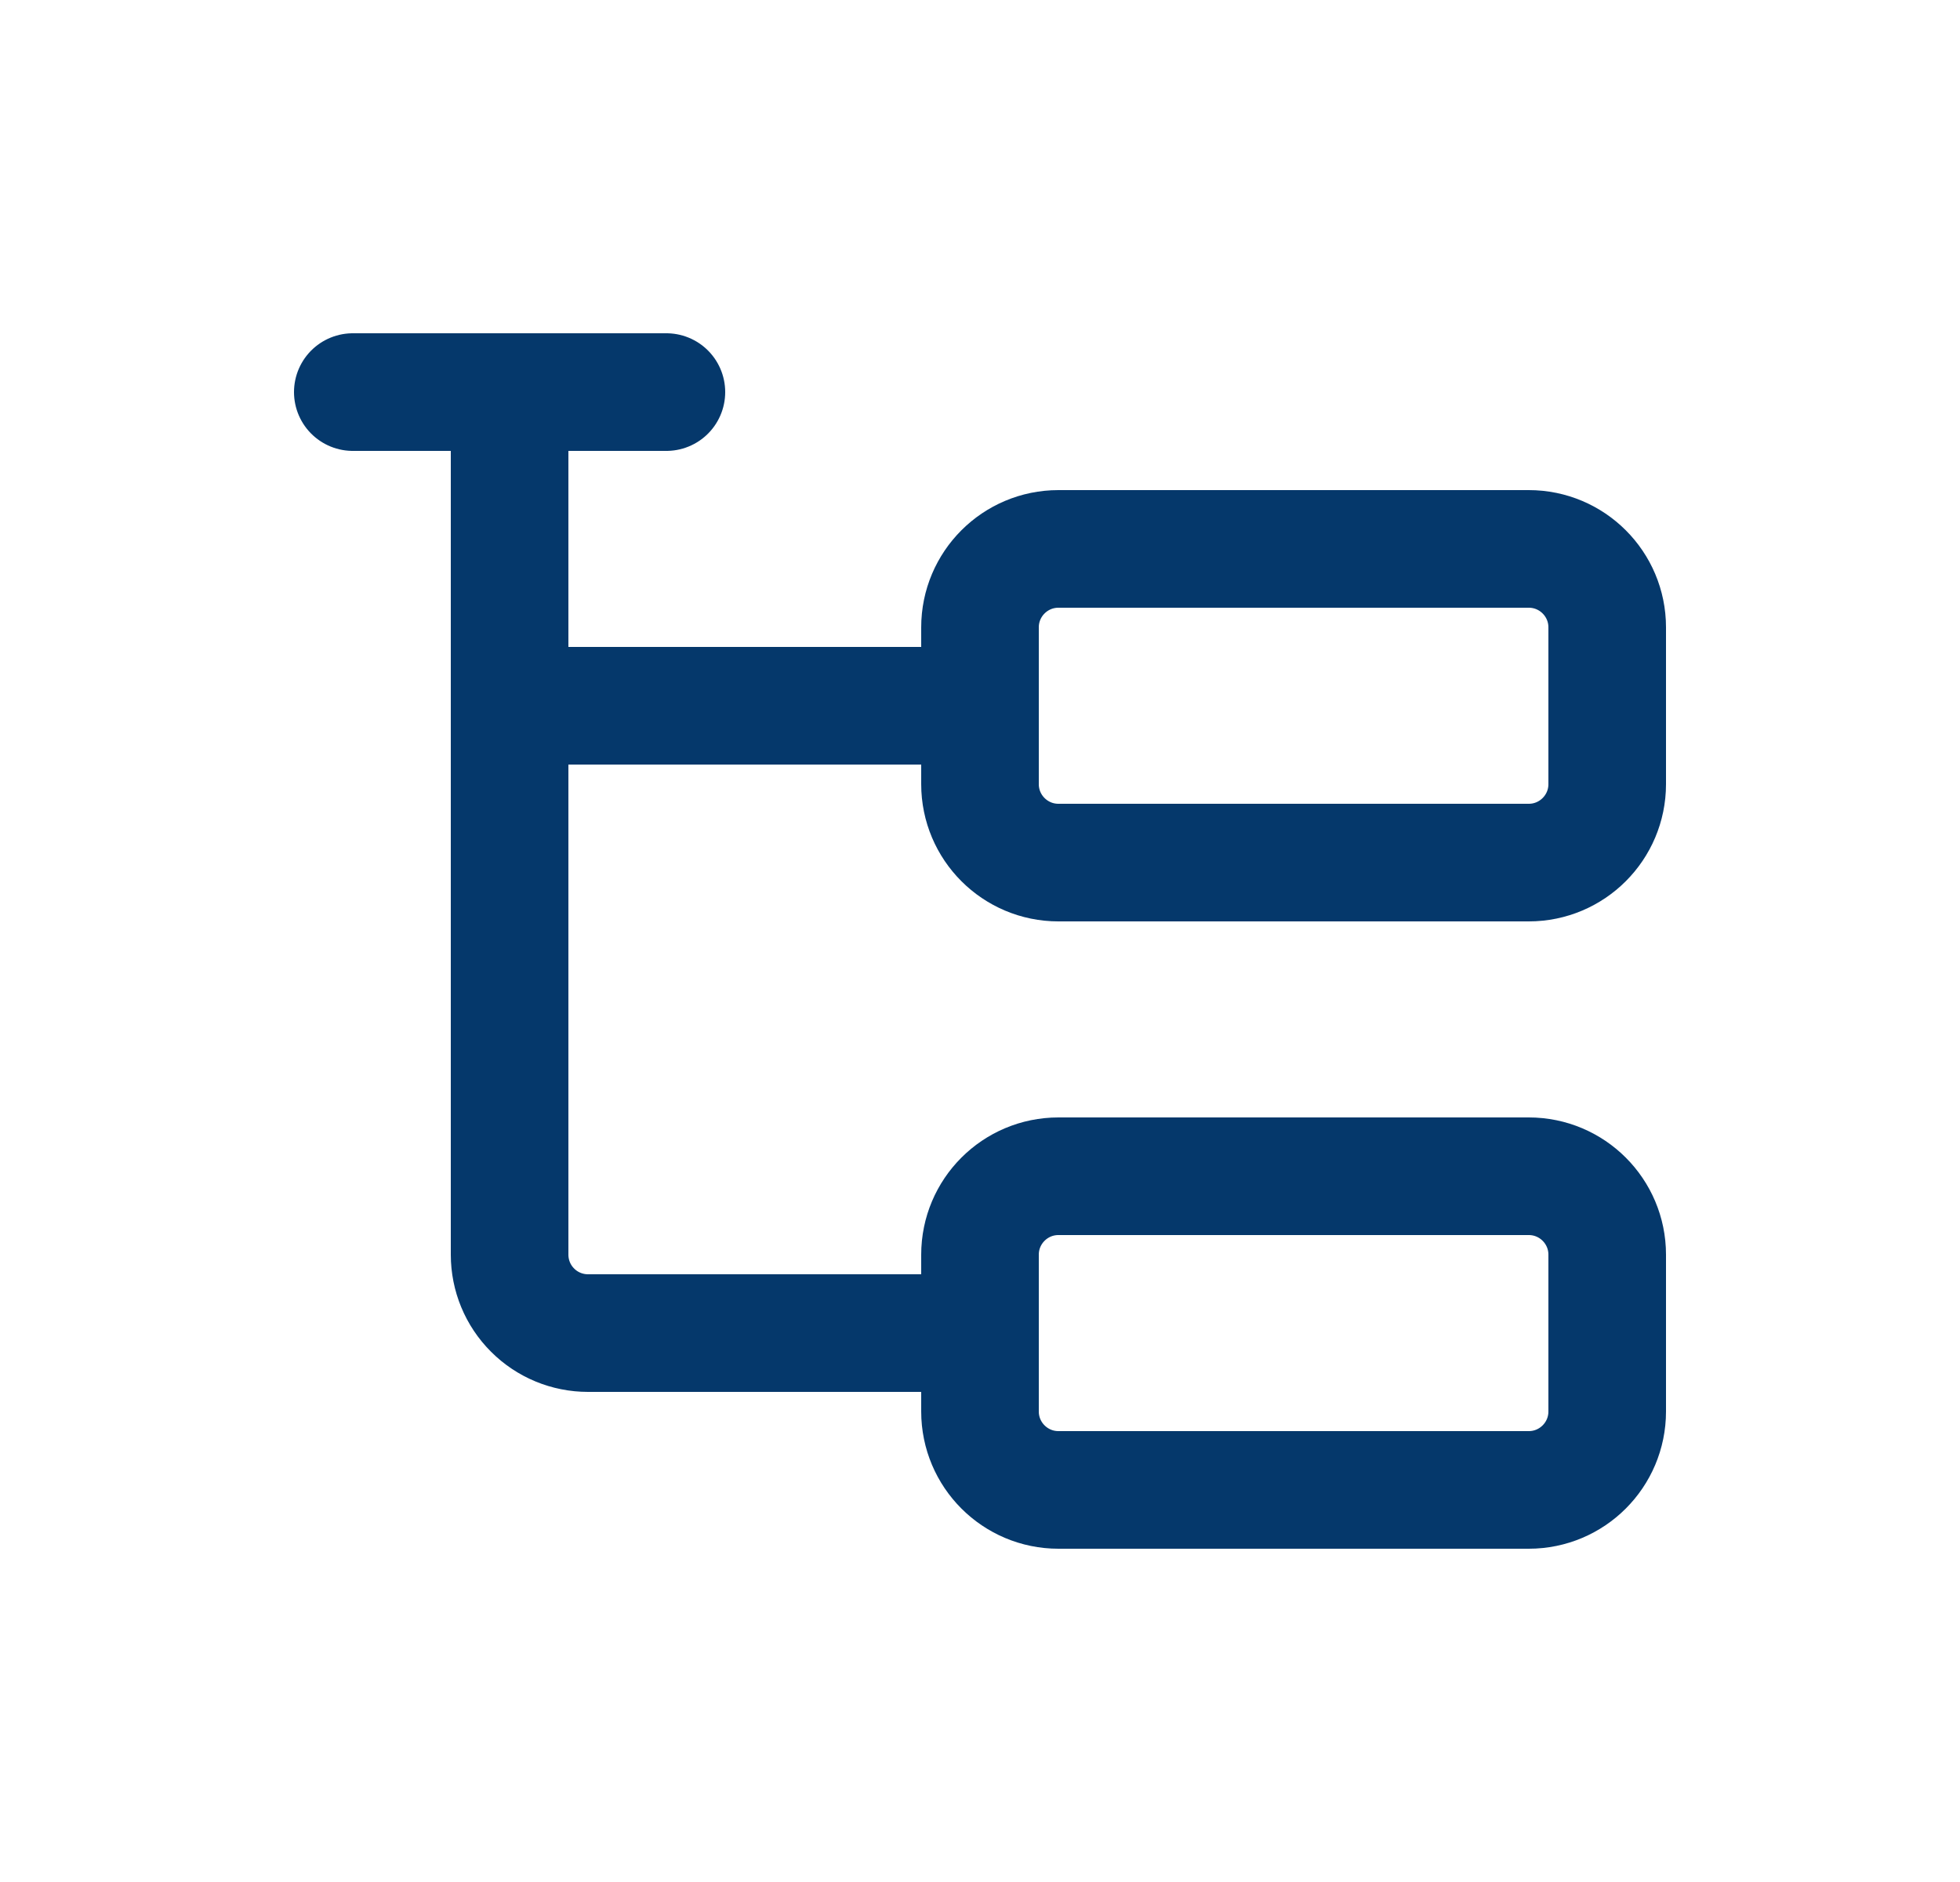 <svg width="25" height="24" viewBox="0 0 25 24" fill="none" xmlns="http://www.w3.org/2000/svg">
<path d="M6.5 9H12.5" stroke="#05386B" stroke-width="1.5" stroke-linecap="round" stroke-linejoin="round"/>
<path d="M4.5 5H8.5" stroke="#05386B" stroke-width="1.5" stroke-linecap="round" stroke-linejoin="round"/>
<path d="M6.5 5V16C6.5 16.265 6.605 16.52 6.793 16.707C6.98 16.895 7.235 17 7.5 17H12.5" stroke="#05386B" stroke-width="1.5" stroke-linecap="round" stroke-linejoin="round"/>
<path d="M19.5 7H13.5C12.948 7 12.5 7.448 12.5 8V10C12.5 10.552 12.948 11 13.5 11H19.5C20.052 11 20.5 10.552 20.5 10V8C20.5 7.448 20.052 7 19.5 7Z" stroke="#05386B" stroke-width="1.5" stroke-linecap="round" stroke-linejoin="round"/>
<path d="M19.5 15H13.5C12.948 15 12.5 15.448 12.5 16V18C12.5 18.552 12.948 19 13.5 19H19.5C20.052 19 20.5 18.552 20.5 18V16C20.5 15.448 20.052 15 19.5 15Z" stroke="#05386B" stroke-width="1.5" stroke-linecap="round" stroke-linejoin="round"/>
</svg>
